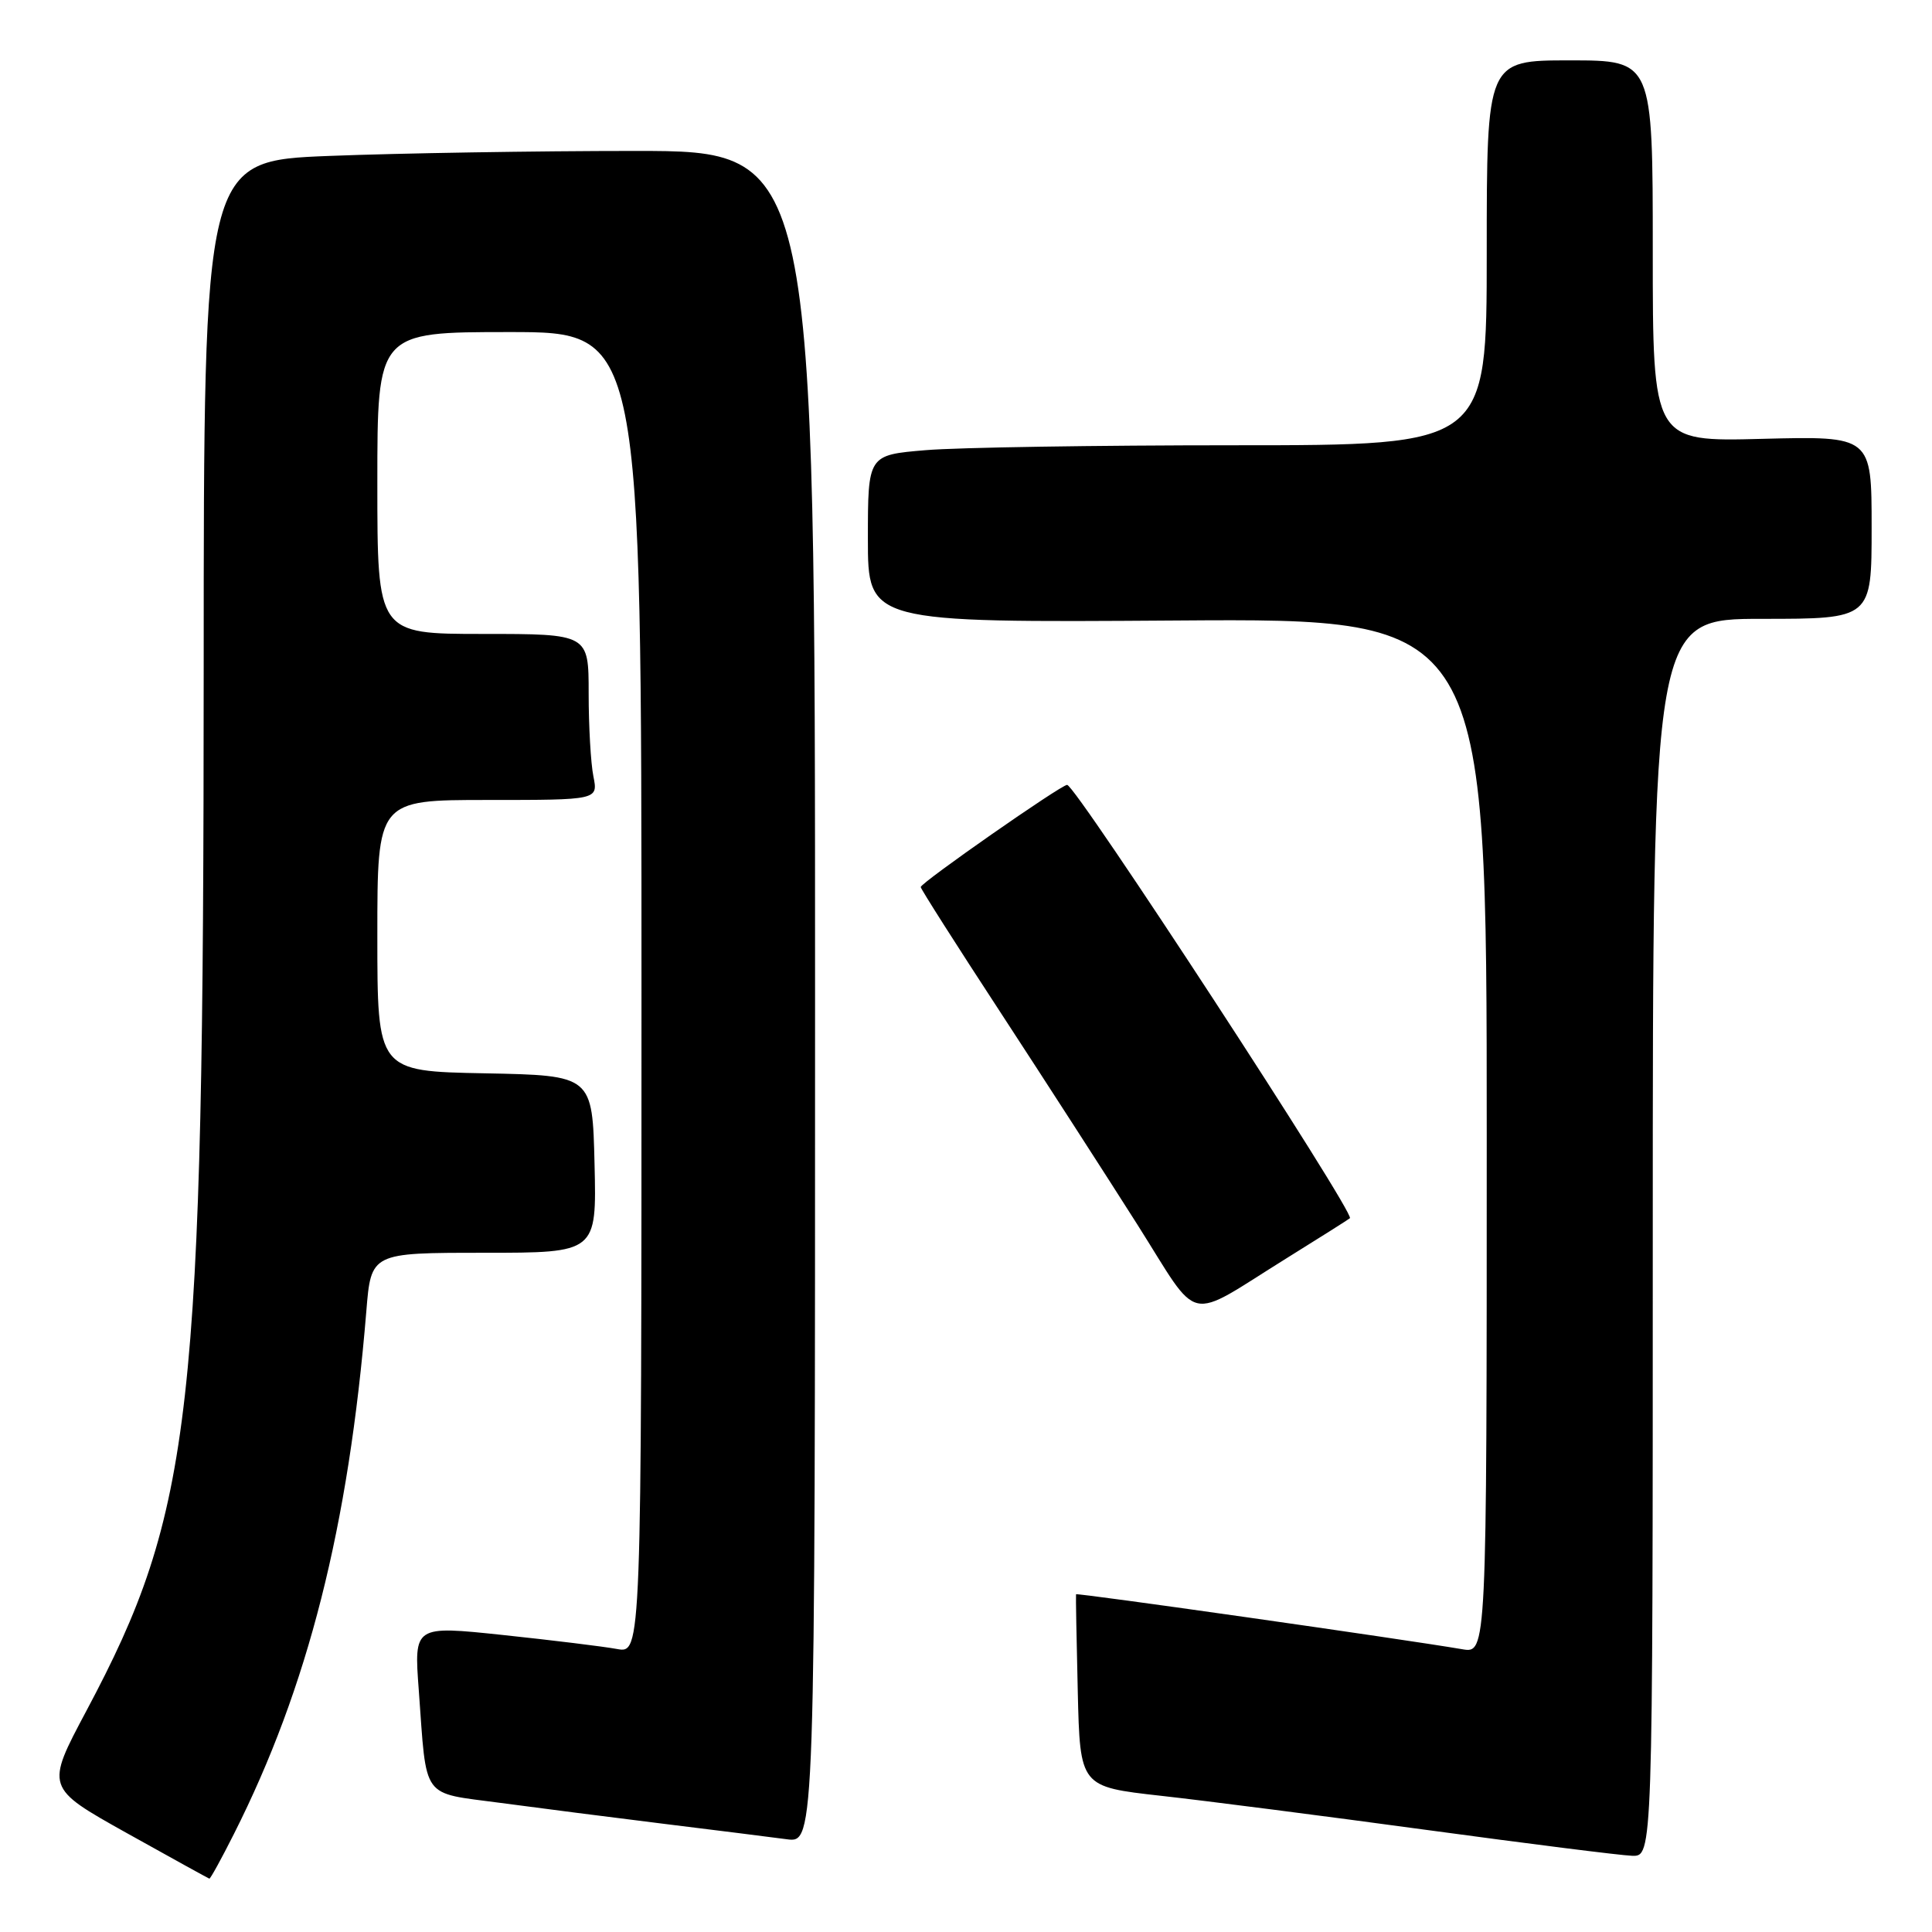 <?xml version="1.0" encoding="UTF-8" standalone="no"?>
<!DOCTYPE svg PUBLIC "-//W3C//DTD SVG 1.1//EN" "http://www.w3.org/Graphics/SVG/1.1/DTD/svg11.dtd" >
<svg xmlns="http://www.w3.org/2000/svg" xmlns:xlink="http://www.w3.org/1999/xlink" version="1.1" viewBox="0 0 256 256">
 <g >
 <path fill="currentColor"
d=" M 30.98 243.04 C 40.81 223.56 46.19 202.33 48.54 173.75 C 49.17 166.00 49.17 166.00 64.12 166.00 C 79.06 166.00 79.06 166.00 78.78 154.25 C 78.50 142.50 78.50 142.50 64.25 142.22 C 50.00 141.95 50.00 141.95 50.00 123.97 C 50.00 106.00 50.00 106.00 64.62 106.00 C 79.25 106.00 79.25 106.00 78.63 102.88 C 78.28 101.16 78.00 96.21 78.00 91.88 C 78.00 84.00 78.00 84.00 64.00 84.00 C 50.00 84.00 50.00 84.00 50.00 64.00 C 50.00 44.00 50.00 44.00 67.50 44.00 C 85.00 44.00 85.00 44.00 85.00 131.55 C 85.00 219.09 85.00 219.09 81.75 218.50 C 79.96 218.17 73.18 217.34 66.68 216.65 C 54.85 215.40 54.85 215.40 55.49 223.95 C 56.57 238.66 55.71 237.47 66.29 238.89 C 71.36 239.57 81.12 240.82 88.00 241.67 C 94.88 242.52 102.19 243.43 104.25 243.71 C 108.00 244.21 108.00 244.21 108.00 132.11 C 108.00 20.00 108.00 20.00 84.16 20.00 C 71.05 20.00 52.82 20.30 43.66 20.66 C 27.00 21.31 27.00 21.31 26.99 88.41 C 26.98 187.53 25.56 200.20 11.45 226.69 C 6.03 236.87 6.03 236.87 16.76 242.87 C 22.67 246.17 27.61 248.89 27.74 248.93 C 27.87 248.97 29.33 246.32 30.98 243.04 Z  M 219.00 164.00 C 219.00 82.00 219.00 82.00 233.50 82.00 C 248.00 82.00 248.00 82.00 248.00 69.89 C 248.00 57.78 248.00 57.78 233.50 58.15 C 219.00 58.53 219.00 58.53 219.00 33.26 C 219.00 8.00 219.00 8.00 208.00 8.00 C 197.00 8.00 197.00 8.00 197.00 33.50 C 197.00 59.00 197.00 59.00 163.65 59.00 C 145.31 59.00 126.86 59.29 122.65 59.65 C 115.00 60.29 115.00 60.29 115.00 71.40 C 115.00 82.50 115.00 82.50 156.00 82.22 C 197.00 81.94 197.00 81.94 197.00 150.51 C 197.00 219.09 197.00 219.09 193.75 218.53 C 185.77 217.17 142.65 211.03 142.58 211.25 C 142.54 211.39 142.64 217.18 142.81 224.13 C 143.11 236.75 143.11 236.75 153.81 237.95 C 159.69 238.60 175.53 240.64 189.00 242.47 C 202.47 244.30 214.74 245.85 216.25 245.90 C 219.00 246.00 219.00 246.00 219.00 164.00 Z  M 170.50 166.71 C 174.90 163.98 178.67 161.59 178.87 161.42 C 179.59 160.79 142.53 104.00 141.40 104.00 C 140.59 104.00 122.00 116.97 122.00 117.54 C 122.00 117.78 126.78 125.30 132.63 134.24 C 138.47 143.18 146.60 155.79 150.70 162.25 C 159.20 175.67 156.91 175.16 170.50 166.71 Z "/>
</g>
</svg>